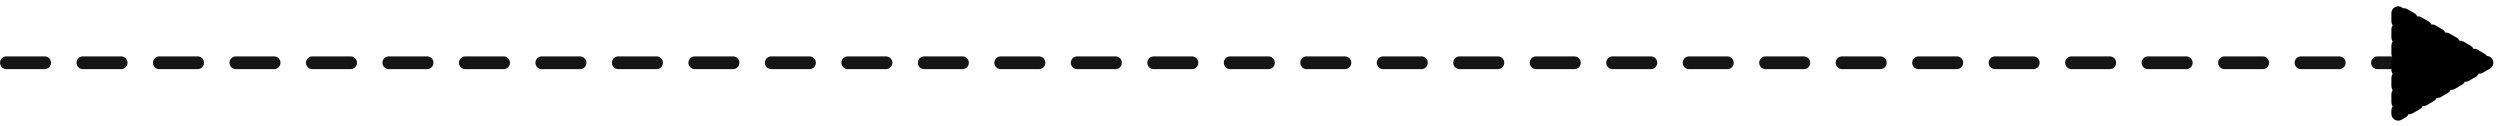 <?xml version="1.0" encoding="UTF-8" standalone="no"?>
<!-- Created with Inkscape (http://www.inkscape.org/) -->

<svg
   width="51.905mm"
   height="2.606mm"
   viewBox="0 0 51.905 2.606"
   version="1.1"
   id="svg1"
   xmlns="http://www.w3.org/2000/svg"
   xmlns:svg="http://www.w3.org/2000/svg">
  <defs
     id="defs1">
    <marker
       style="overflow:visible"
       id="Triangle"
       refX="0"
       refY="0"
       orient="auto-start-reverse"
       markerWidth="1.6"
       markerHeight="1.6"
       viewBox="0 0 1 1"
       preserveAspectRatio="xMidYMid"
       markerUnits="strokeWidth">
      <path
         transform="scale(0.5)"
         style="fill:context-stroke;fill-rule:evenodd;stroke:context-stroke;stroke-width:1pt"
         d="M 5.77,0 -2.88,5 V -5 Z"
         id="path135" />
    </marker>
  </defs>
  <g
     id="layer1"
     transform="translate(-0.132,1.036)"
     style="stroke:#151515;stroke-width:1;stroke-dasharray:none">
    <path
       style="fill:none;stroke:#151515;stroke-width:0.265;stroke-linecap:round;stroke-linejoin:round;stroke-dasharray:0.794;stroke-dashoffset:0;marker-end:url(#Triangle)"
       d="M 0.265,0.267 H 50.534"
       id="path1" />
  </g>
</svg>
